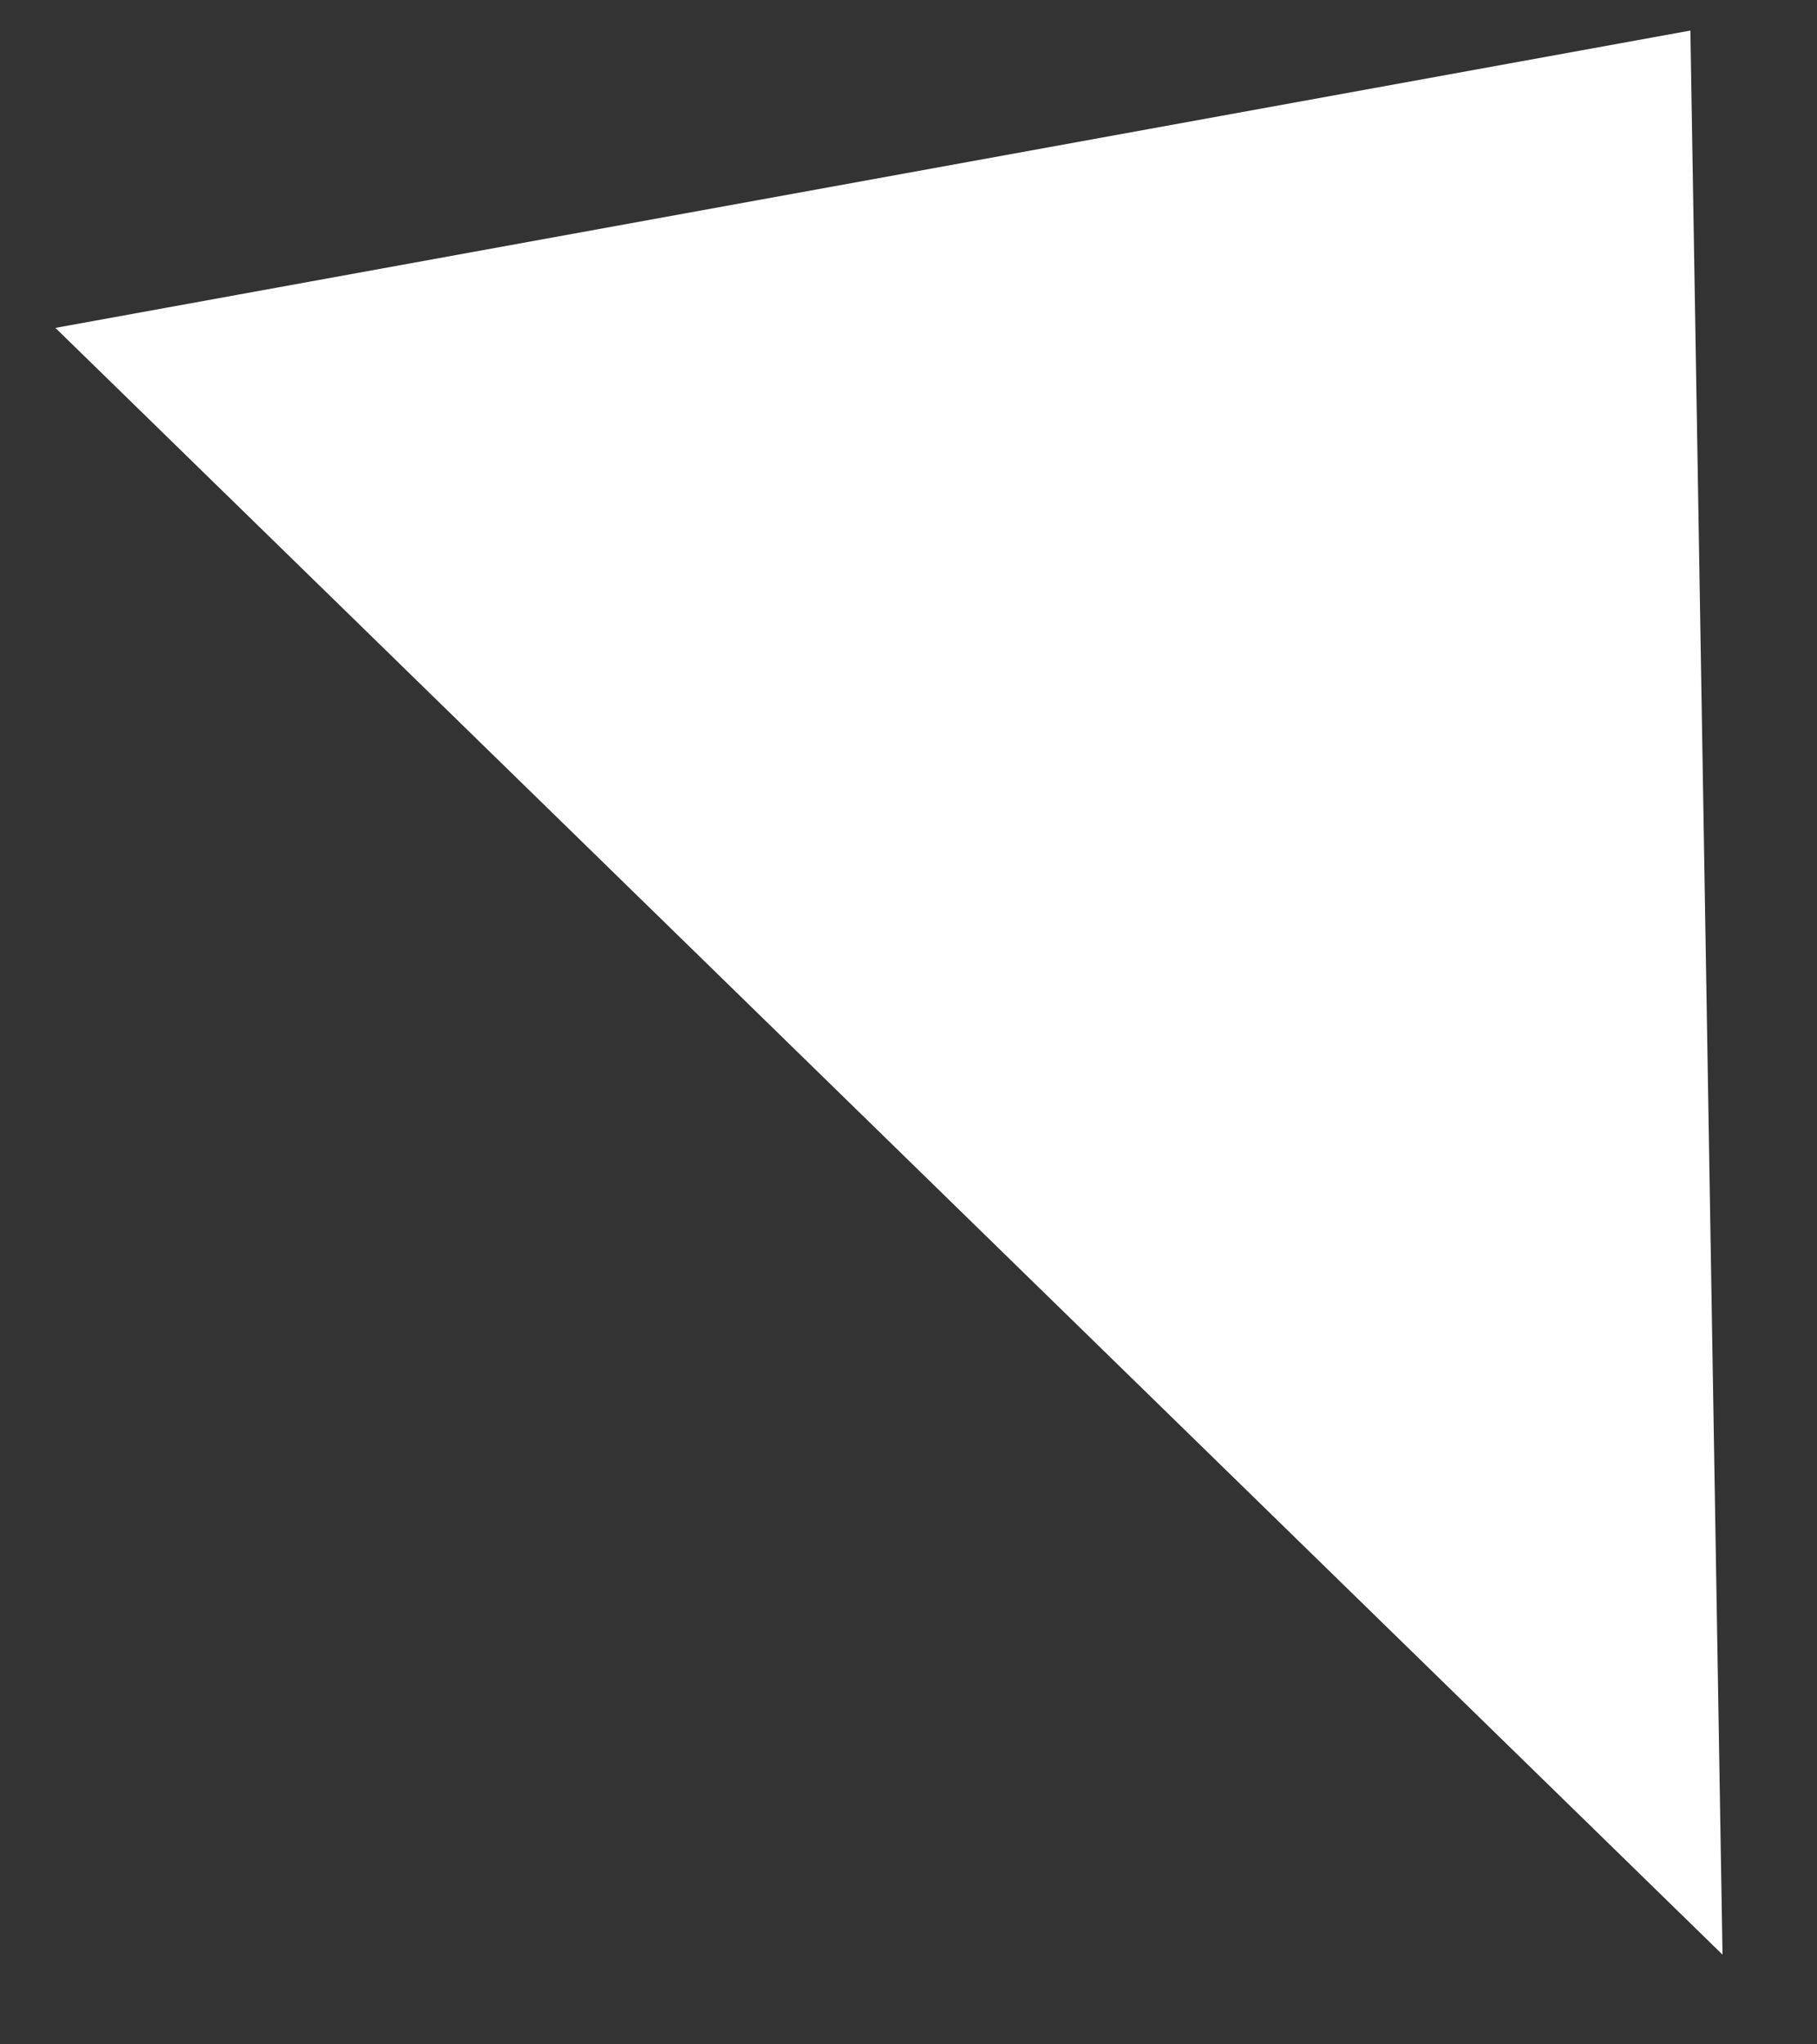 <svg width="16" height="18" viewBox="0 0 16 18" fill="none" xmlns="http://www.w3.org/2000/svg">
<rect x="0" y="0" width="16" height="18" fill="#333333" stroke="none"/>
<path d="M14.885 0.269L15.168 17.21L0.488 2.887L14.885 0.269Z" fill="white"/>
</svg>

